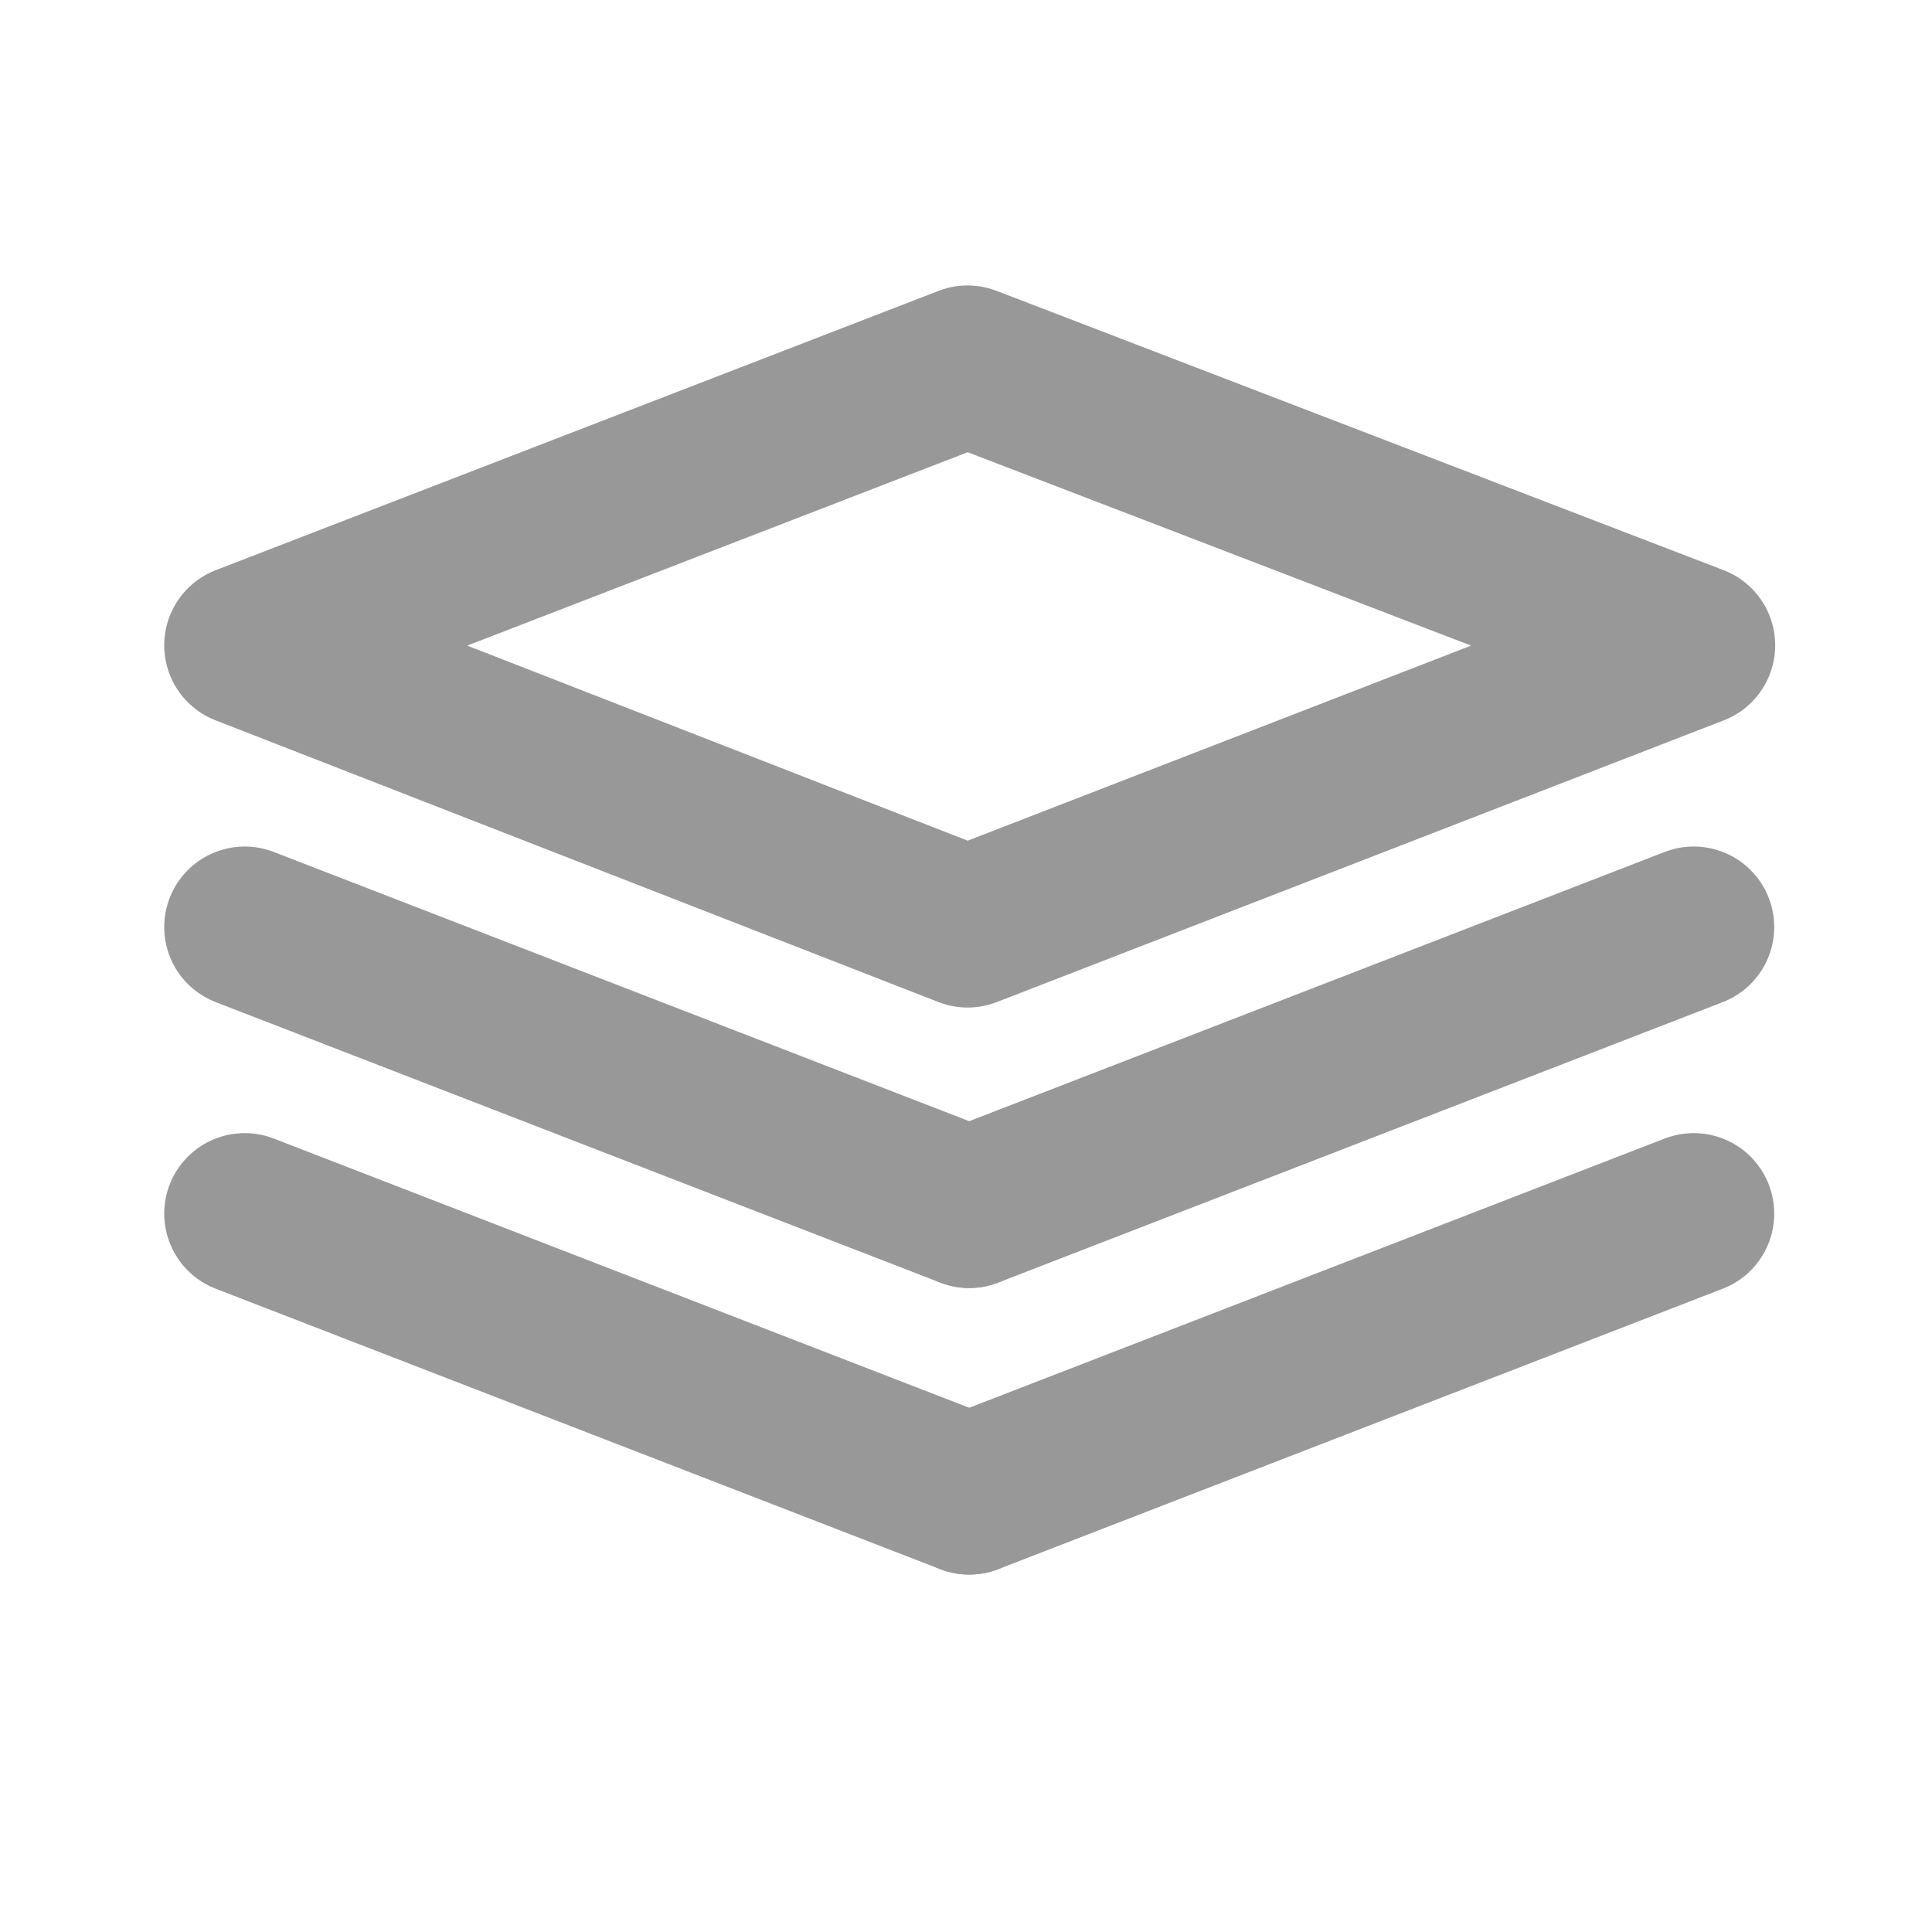<?xml version="1.0" encoding="UTF-8" standalone="no"?>
<svg width="12px" height="12px" viewBox="0 0 12 12" version="1.1" xmlns="http://www.w3.org/2000/svg" xmlns:xlink="http://www.w3.org/1999/xlink">
    <!-- Generator: Sketch 46.2 (44496) - http://www.bohemiancoding.com/sketch -->
    <title>Cards (icon)</title>
    <desc>Created with Sketch.</desc>
    <defs></defs>
    <g id="icons" stroke="none" stroke-width="1" fill="none" fill-rule="evenodd">
        <g id="Cards-(icon)">
            <rect id="Rectangle" x="0.48" y="0.865" width="11.04" height="10.269"></rect>
            <polygon id="Rectangle-25" stroke="#989898" stroke-linecap="round" stroke-linejoin="round" points="6.01 2.273 10.526 4.008 6.01 5.758 1.52 4.008"></polygon>
            <path d="M1.52,5.758 L6.02,7.5" id="Line" stroke="#989898" stroke-linecap="round"></path>
            <path d="M5.52,5.758 L10.02,7.5" id="Line" stroke="#989898" stroke-linecap="round" transform="translate(8.02, 6.758) scale(-1, 1) translate(-8.02, -6.758) "></path>
            <path d="M1.52,7.538 L6.02,9.28" id="Line" stroke="#989898" stroke-linecap="round"></path>
            <path d="M5.52,7.538 L10.02,9.28" id="Line" stroke="#989898" stroke-linecap="round" transform="translate(8.02, 8.538) scale(-1, 1) translate(-8.02, -8.538) "></path>
        </g>
    </g>
</svg>